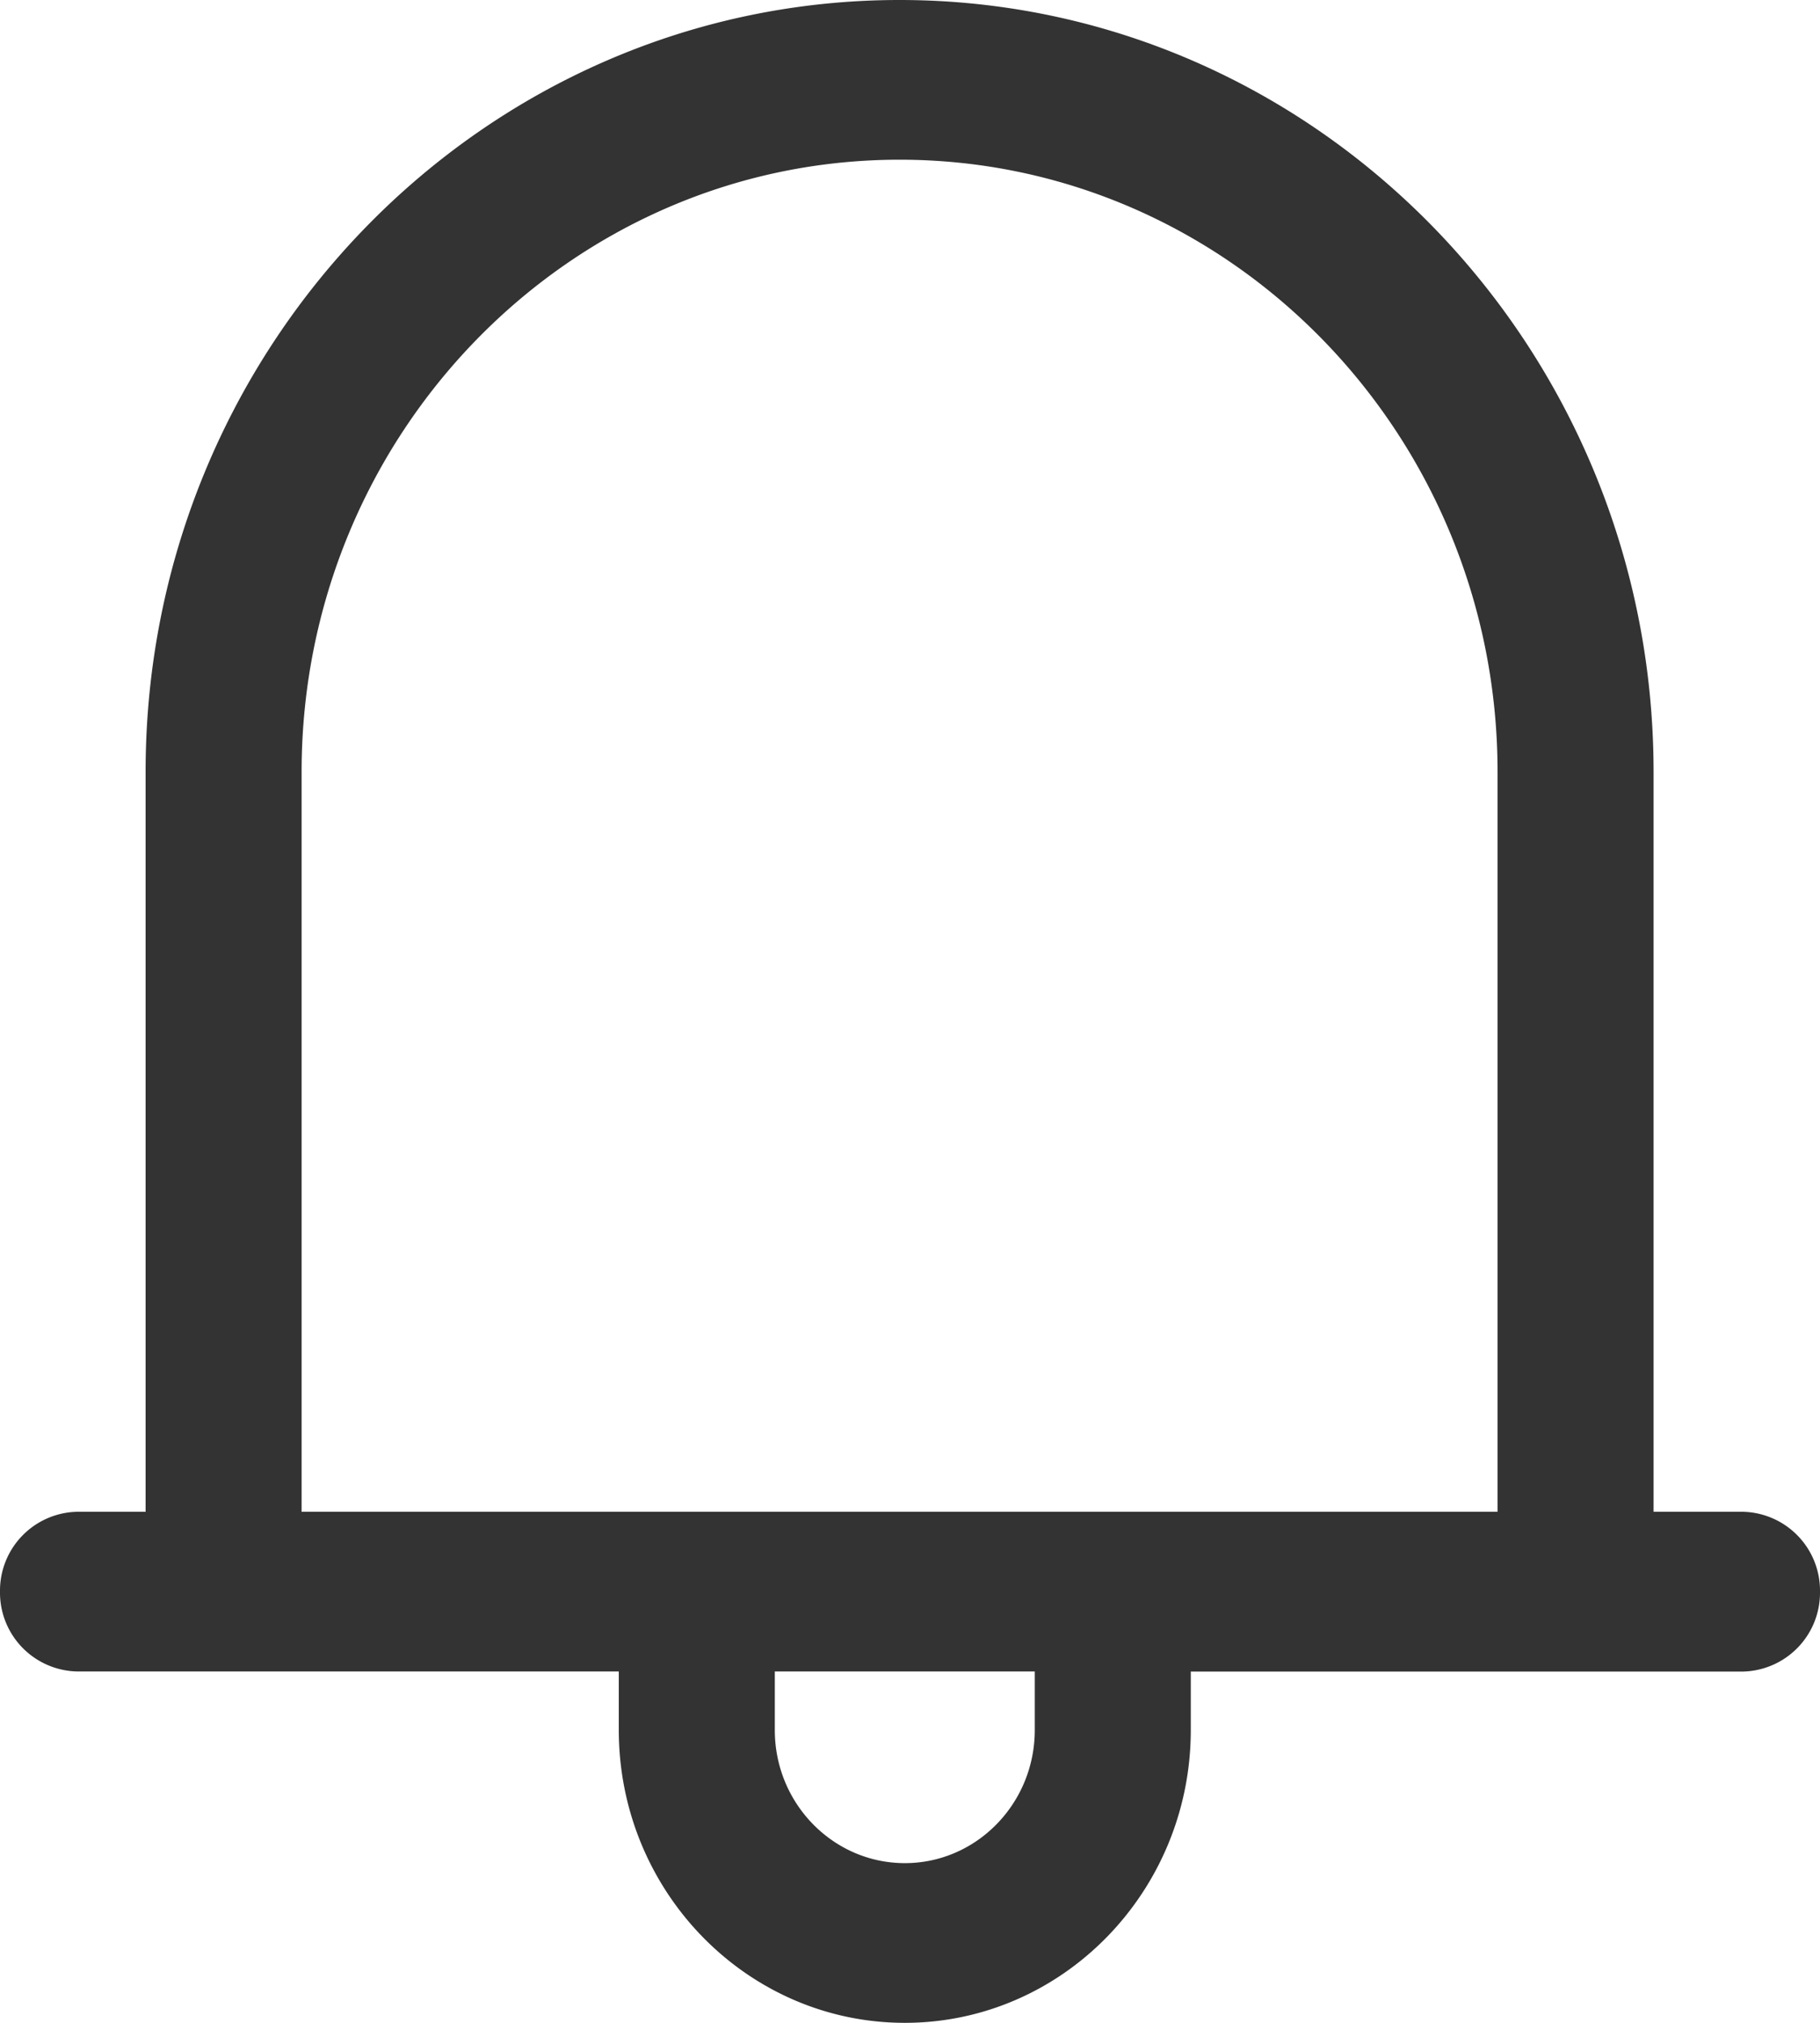 <svg xmlns="http://www.w3.org/2000/svg" width="18" height="20" viewBox="0 0 18 20">
    <path fill="#333" fill-rule="evenodd" d="M6.12 16.526H.771a.78.78 0 0 1-.771-.79.78.78 0 0 1 .771-.789h.669V7.632C1.44 3.423 4.785 0 8.897 0s7.457 3.423 7.457 7.632v7.315h.875a.78.78 0 0 1 .771.79.78.78 0 0 1-.771.79h-5.452v.578c0 1.596-1.269 2.895-2.828 2.895-1.56 0-2.829-1.299-2.829-2.895v-.579zm1.543 0v.58c0 .725.577 1.315 1.286 1.315.709 0 1.285-.59 1.285-1.316v-.579H7.663zm7.148-1.579V7.632c0-3.338-2.653-6.053-5.914-6.053-3.261 0-5.914 2.715-5.914 6.053v7.315H14.81z"/>
</svg>
